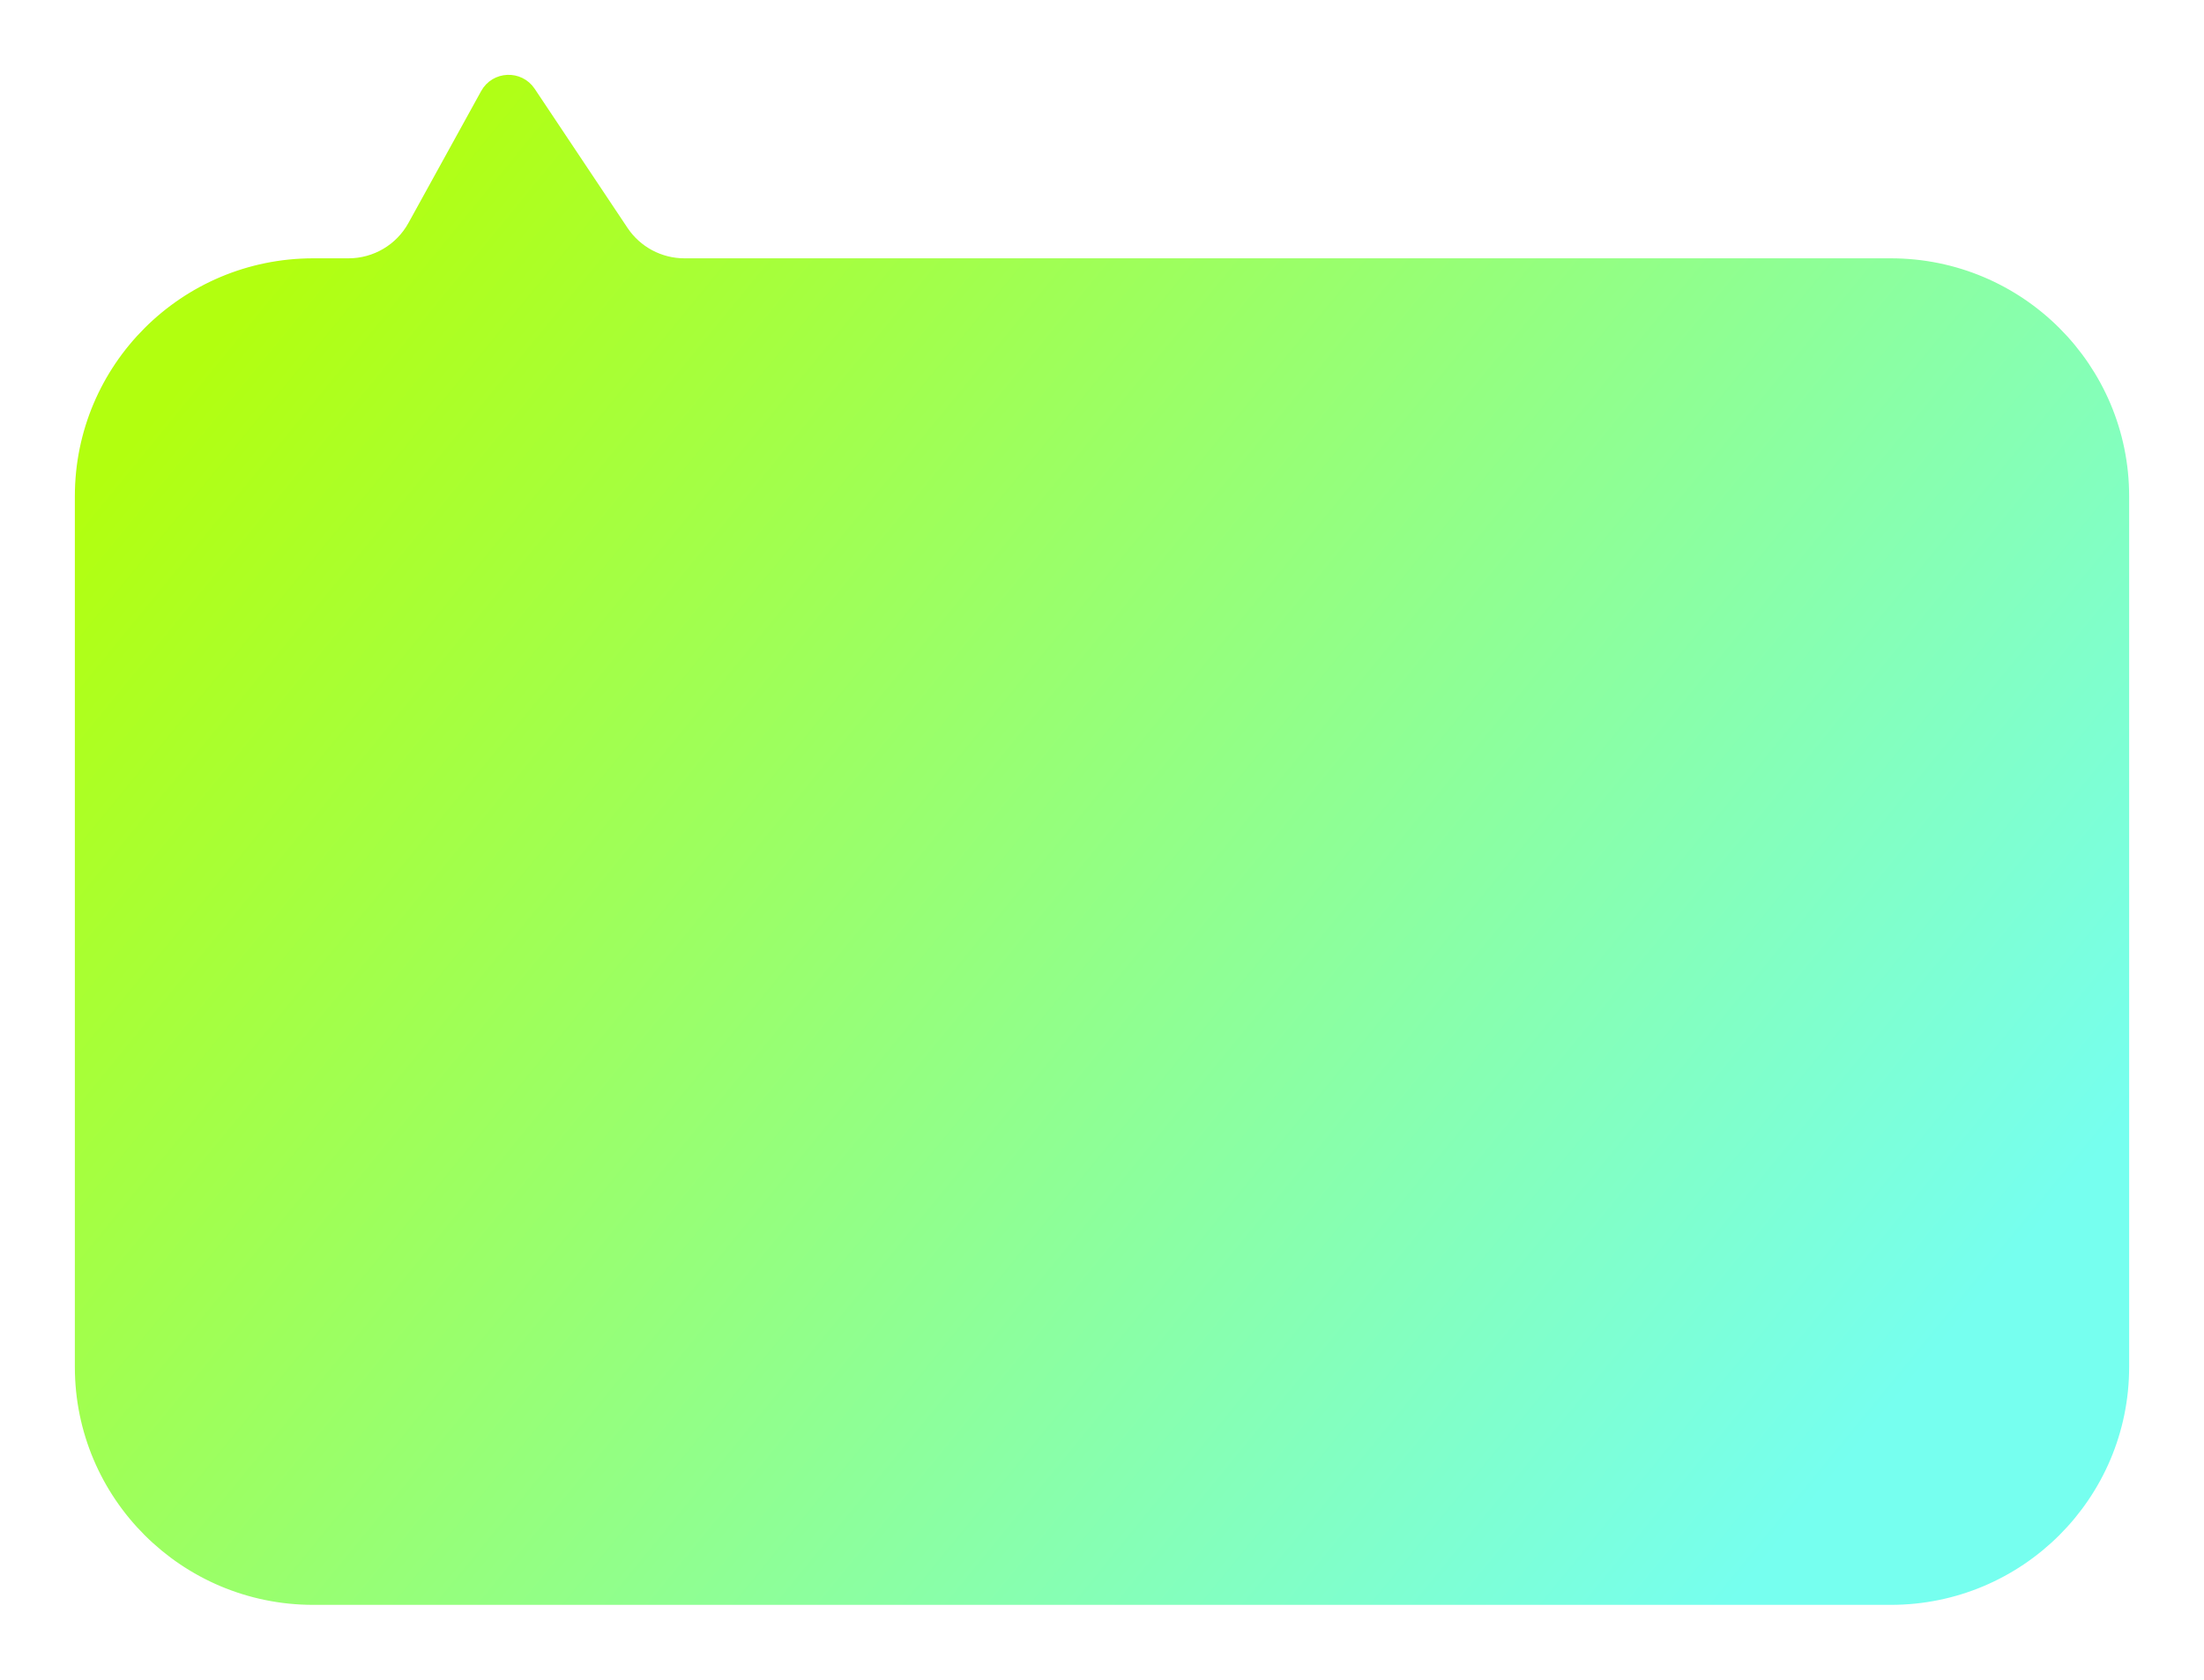 <svg width="265" height="202" viewBox="0 0 265 202" fill="none" xmlns="http://www.w3.org/2000/svg">
<g filter="url(#filter0_d_2_572)">
<path d="M35.662 30.065C20.385 30.065 8 42.428 8 57.679L8 162.385C8 177.636 20.385 190 35.662 190L225.338 190C240.615 190 253 177.636 253 162.385L253 57.679C253 42.428 240.615 30.065 225.338 30.065L80.294 30.065C77.21 30.065 74.33 28.525 72.62 25.963L61.456 9.231C60.305 7.505 57.731 7.614 56.73 9.43L47.985 25.297C46.364 28.238 43.268 30.065 39.906 30.065L35.662 30.065Z" fill="url(#paint0_linear_2_572)"/>
<path d="M35.662 30.065C20.385 30.065 8 42.428 8 57.679L8 162.385C8 177.636 20.385 190 35.662 190L225.338 190C240.615 190 253 177.636 253 162.385L253 57.679C253 42.428 240.615 30.065 225.338 30.065L80.294 30.065C77.21 30.065 74.33 28.525 72.62 25.963L61.456 9.231C60.305 7.505 57.731 7.614 56.73 9.43L47.985 25.297C46.364 28.238 43.268 30.065 39.906 30.065L35.662 30.065Z" stroke="url(#paint1_linear_2_572)" stroke-width="2"/>
</g>
<defs>
<filter id="filter0_d_2_572" x="0" y="0" width="265" height="202" filterUnits="userSpaceOnUse" color-interpolation-filters="sRGB">
<feFlood flood-opacity="0" result="BackgroundImageFix"/>
<feColorMatrix in="SourceAlpha" type="matrix" values="0 0 0 0 0 0 0 0 0 0 0 0 0 0 0 0 0 0 127 0" result="hardAlpha"/>
<feOffset dx="2" dy="2"/>
<feGaussianBlur stdDeviation="4.5"/>
<feComposite in2="hardAlpha" operator="out"/>
<feColorMatrix type="matrix" values="0 0 0 0 0 0 0 0 0 0.617 0 0 0 0 0.173 0 0 0 1 0"/>
<feBlend mode="normal" in2="BackgroundImageFix" result="effect1_dropShadow_2_572"/>
<feBlend mode="normal" in="SourceGraphic" in2="effect1_dropShadow_2_572" result="shape"/>
</filter>
<linearGradient id="paint0_linear_2_572" x1="8" y1="58.391" x2="191.62" y2="208.638" gradientUnits="userSpaceOnUse">
<stop stop-color="#B2FF0F"/>
<stop offset="1" stop-color="#76FFEF"/>
</linearGradient>
<linearGradient id="paint1_linear_2_572" x1="8" y1="58.391" x2="191.62" y2="208.638" gradientUnits="userSpaceOnUse">
<stop stop-color="#B2FF0F"/>
<stop offset="1" stop-color="#76FFEF"/>
</linearGradient>
</defs>
</svg>
